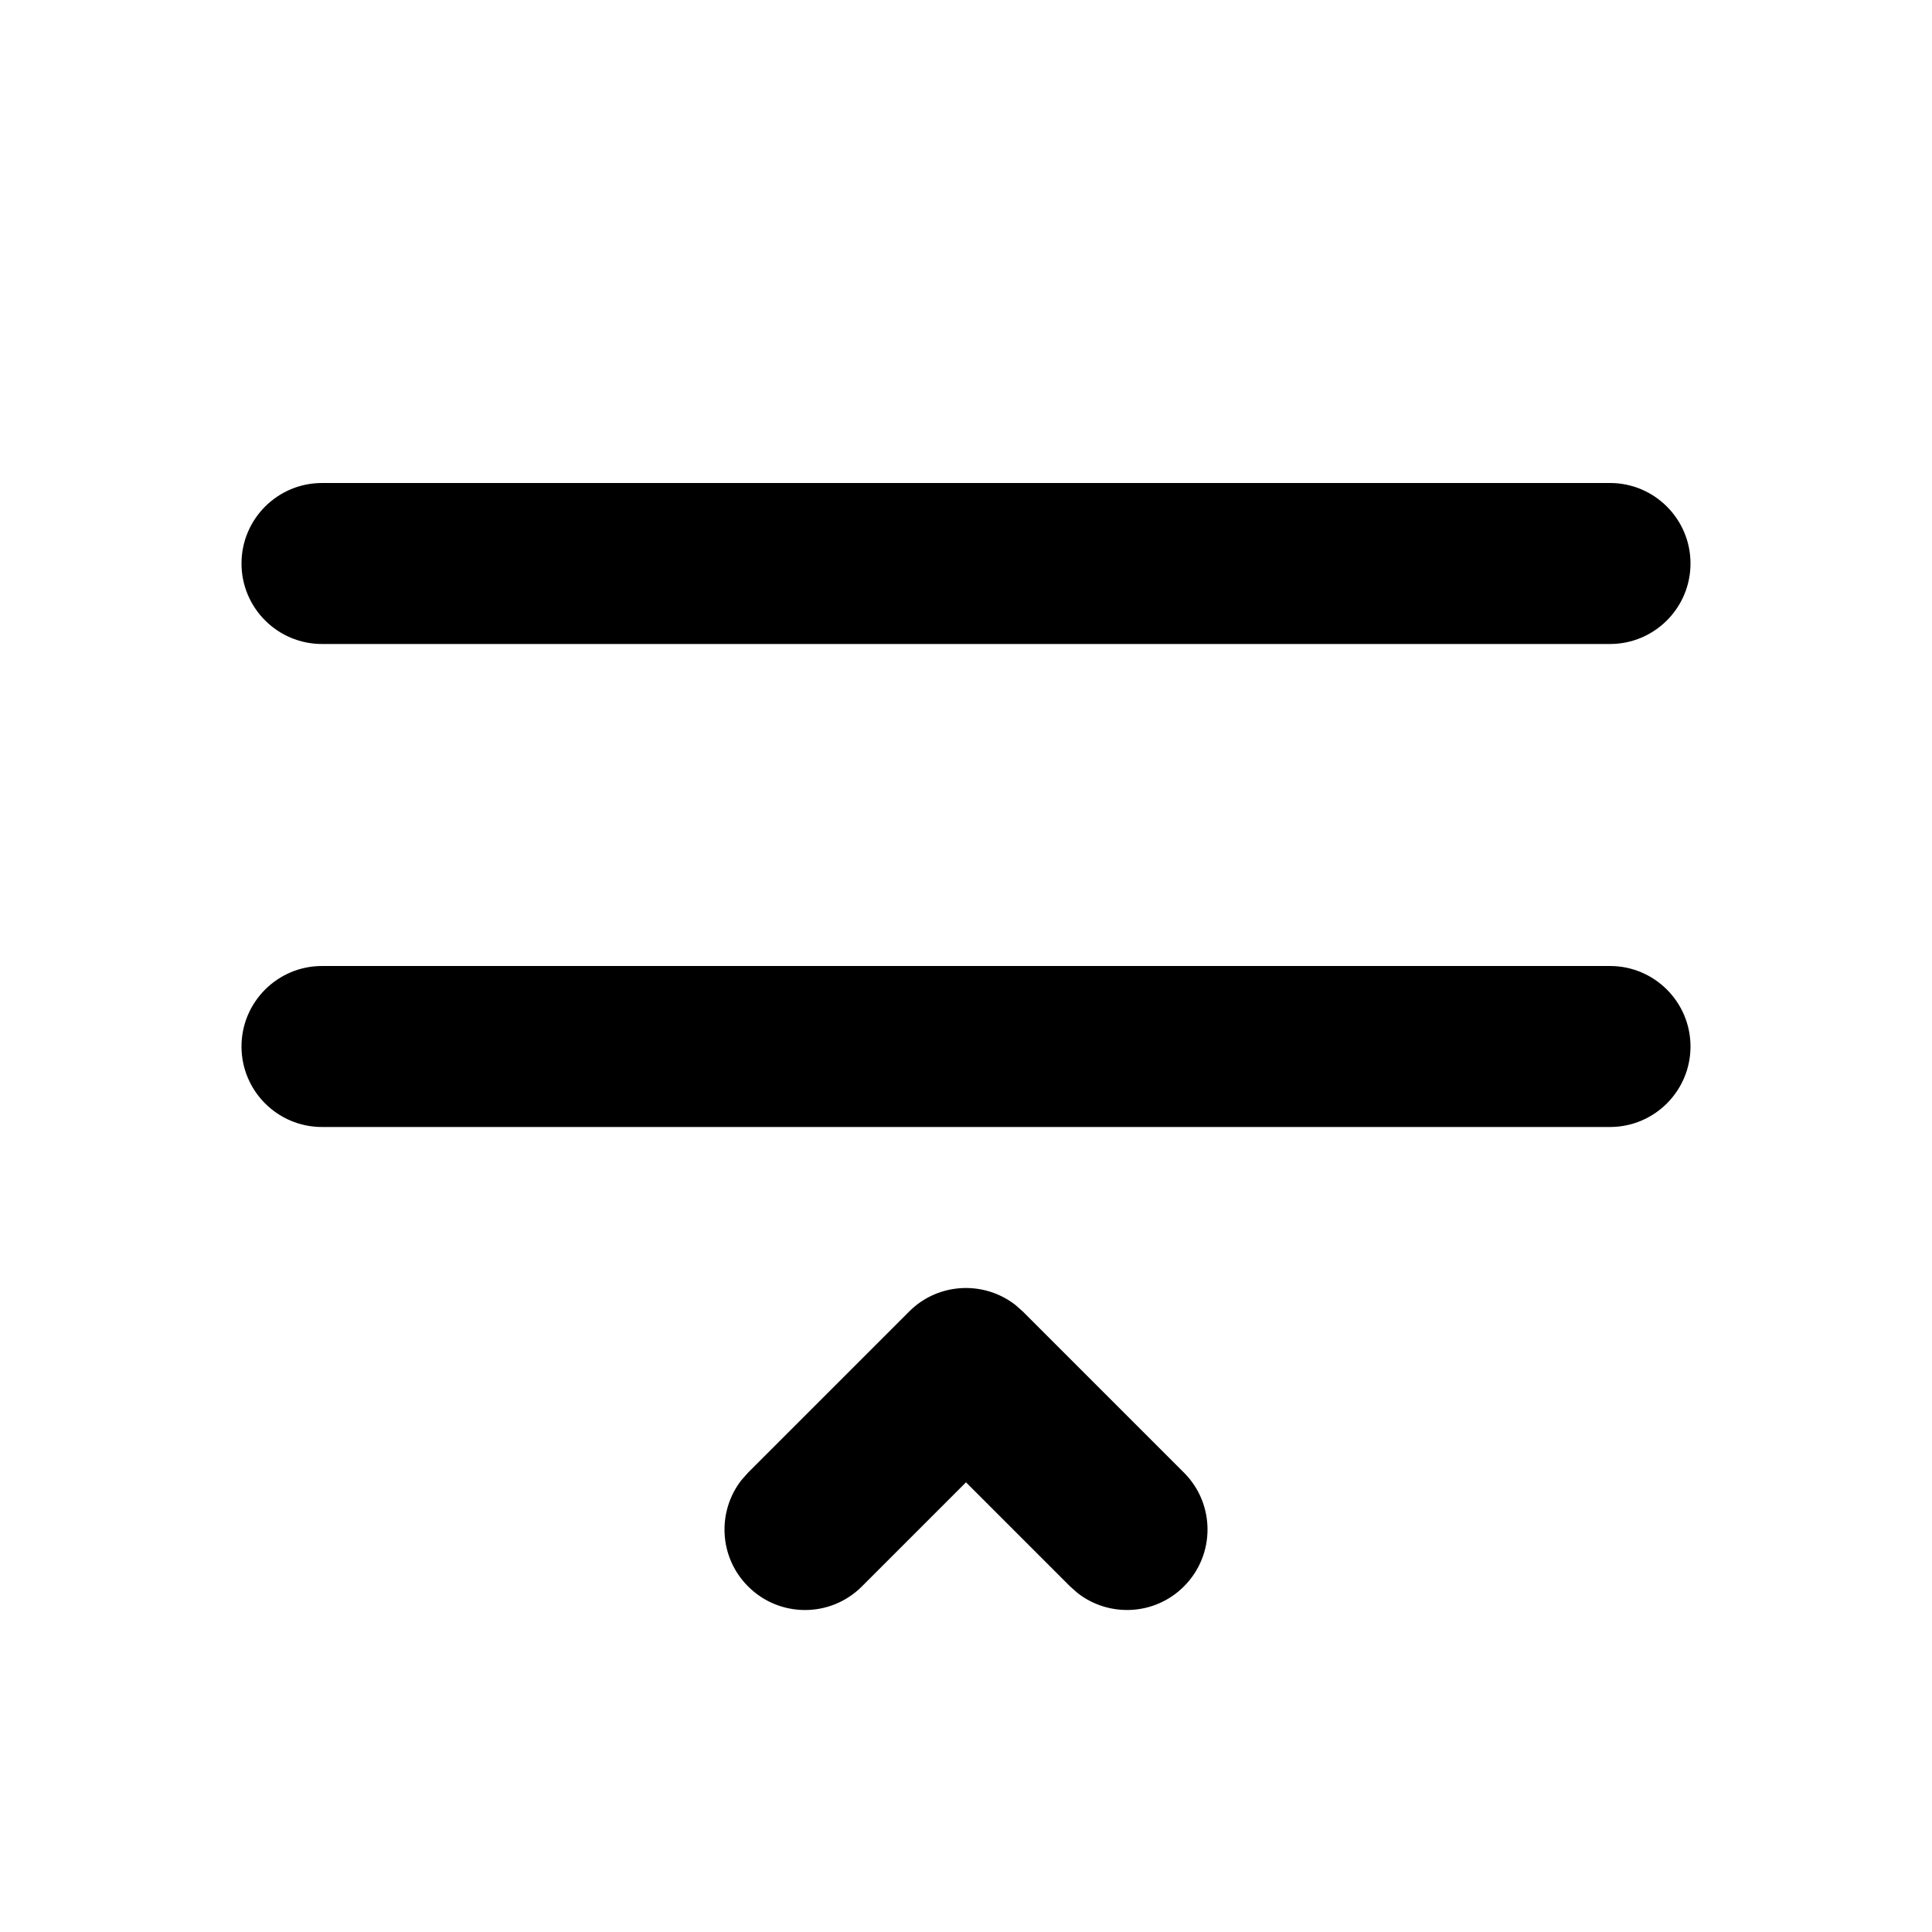 <?xml version="1.0" encoding="UTF-8"?>
<svg   viewBox="0 0 24 24" version="1.1" xmlns="http://www.w3.org/2000/svg" xmlns:xlink="http://www.w3.org/1999/xlink">
    <!-- Generator: Sketch 64 (93537) - https://sketch.com -->
    <title>ic_fluent_text_add_space_after_24_filled</title>
    <desc>Created with Sketch.</desc>
    <g id="🔍-System-Icons" stroke="none" stroke-width="1" fill="none" fill-rule="evenodd">
        <g id="ic_fluent_text_add_space_after_24_filled" fill="currentColor" fill-rule="nonzero">
            <path d="M11.293,16.293 C11.653,15.932 12.221,15.905 12.613,16.21 L12.707,16.293 L14.707,18.293 C15.098,18.683 15.098,19.317 14.707,19.707 C14.347,20.068 13.779,20.095 13.387,19.79 L13.293,19.707 L12,18.414 L10.707,19.707 C10.317,20.098 9.683,20.098 9.293,19.707 C8.932,19.347 8.905,18.779 9.21,18.387 L9.293,18.293 L11.293,16.293 Z M20,12 C20.552,12 21,12.448 21,13 C21,13.552 20.552,14 20,14 L4,14 C3.448,14 3,13.552 3,13 C3,12.448 3.448,12 4,12 L20,12 Z M20,6 C20.552,6 21,6.448 21,7 C21,7.552 20.552,8 20,8 L4,8 C3.448,8 3,7.552 3,7 C3,6.448 3.448,6 4,6 L20,6 Z" id="🎨-Color"></path>
        </g>
    </g>
</svg>